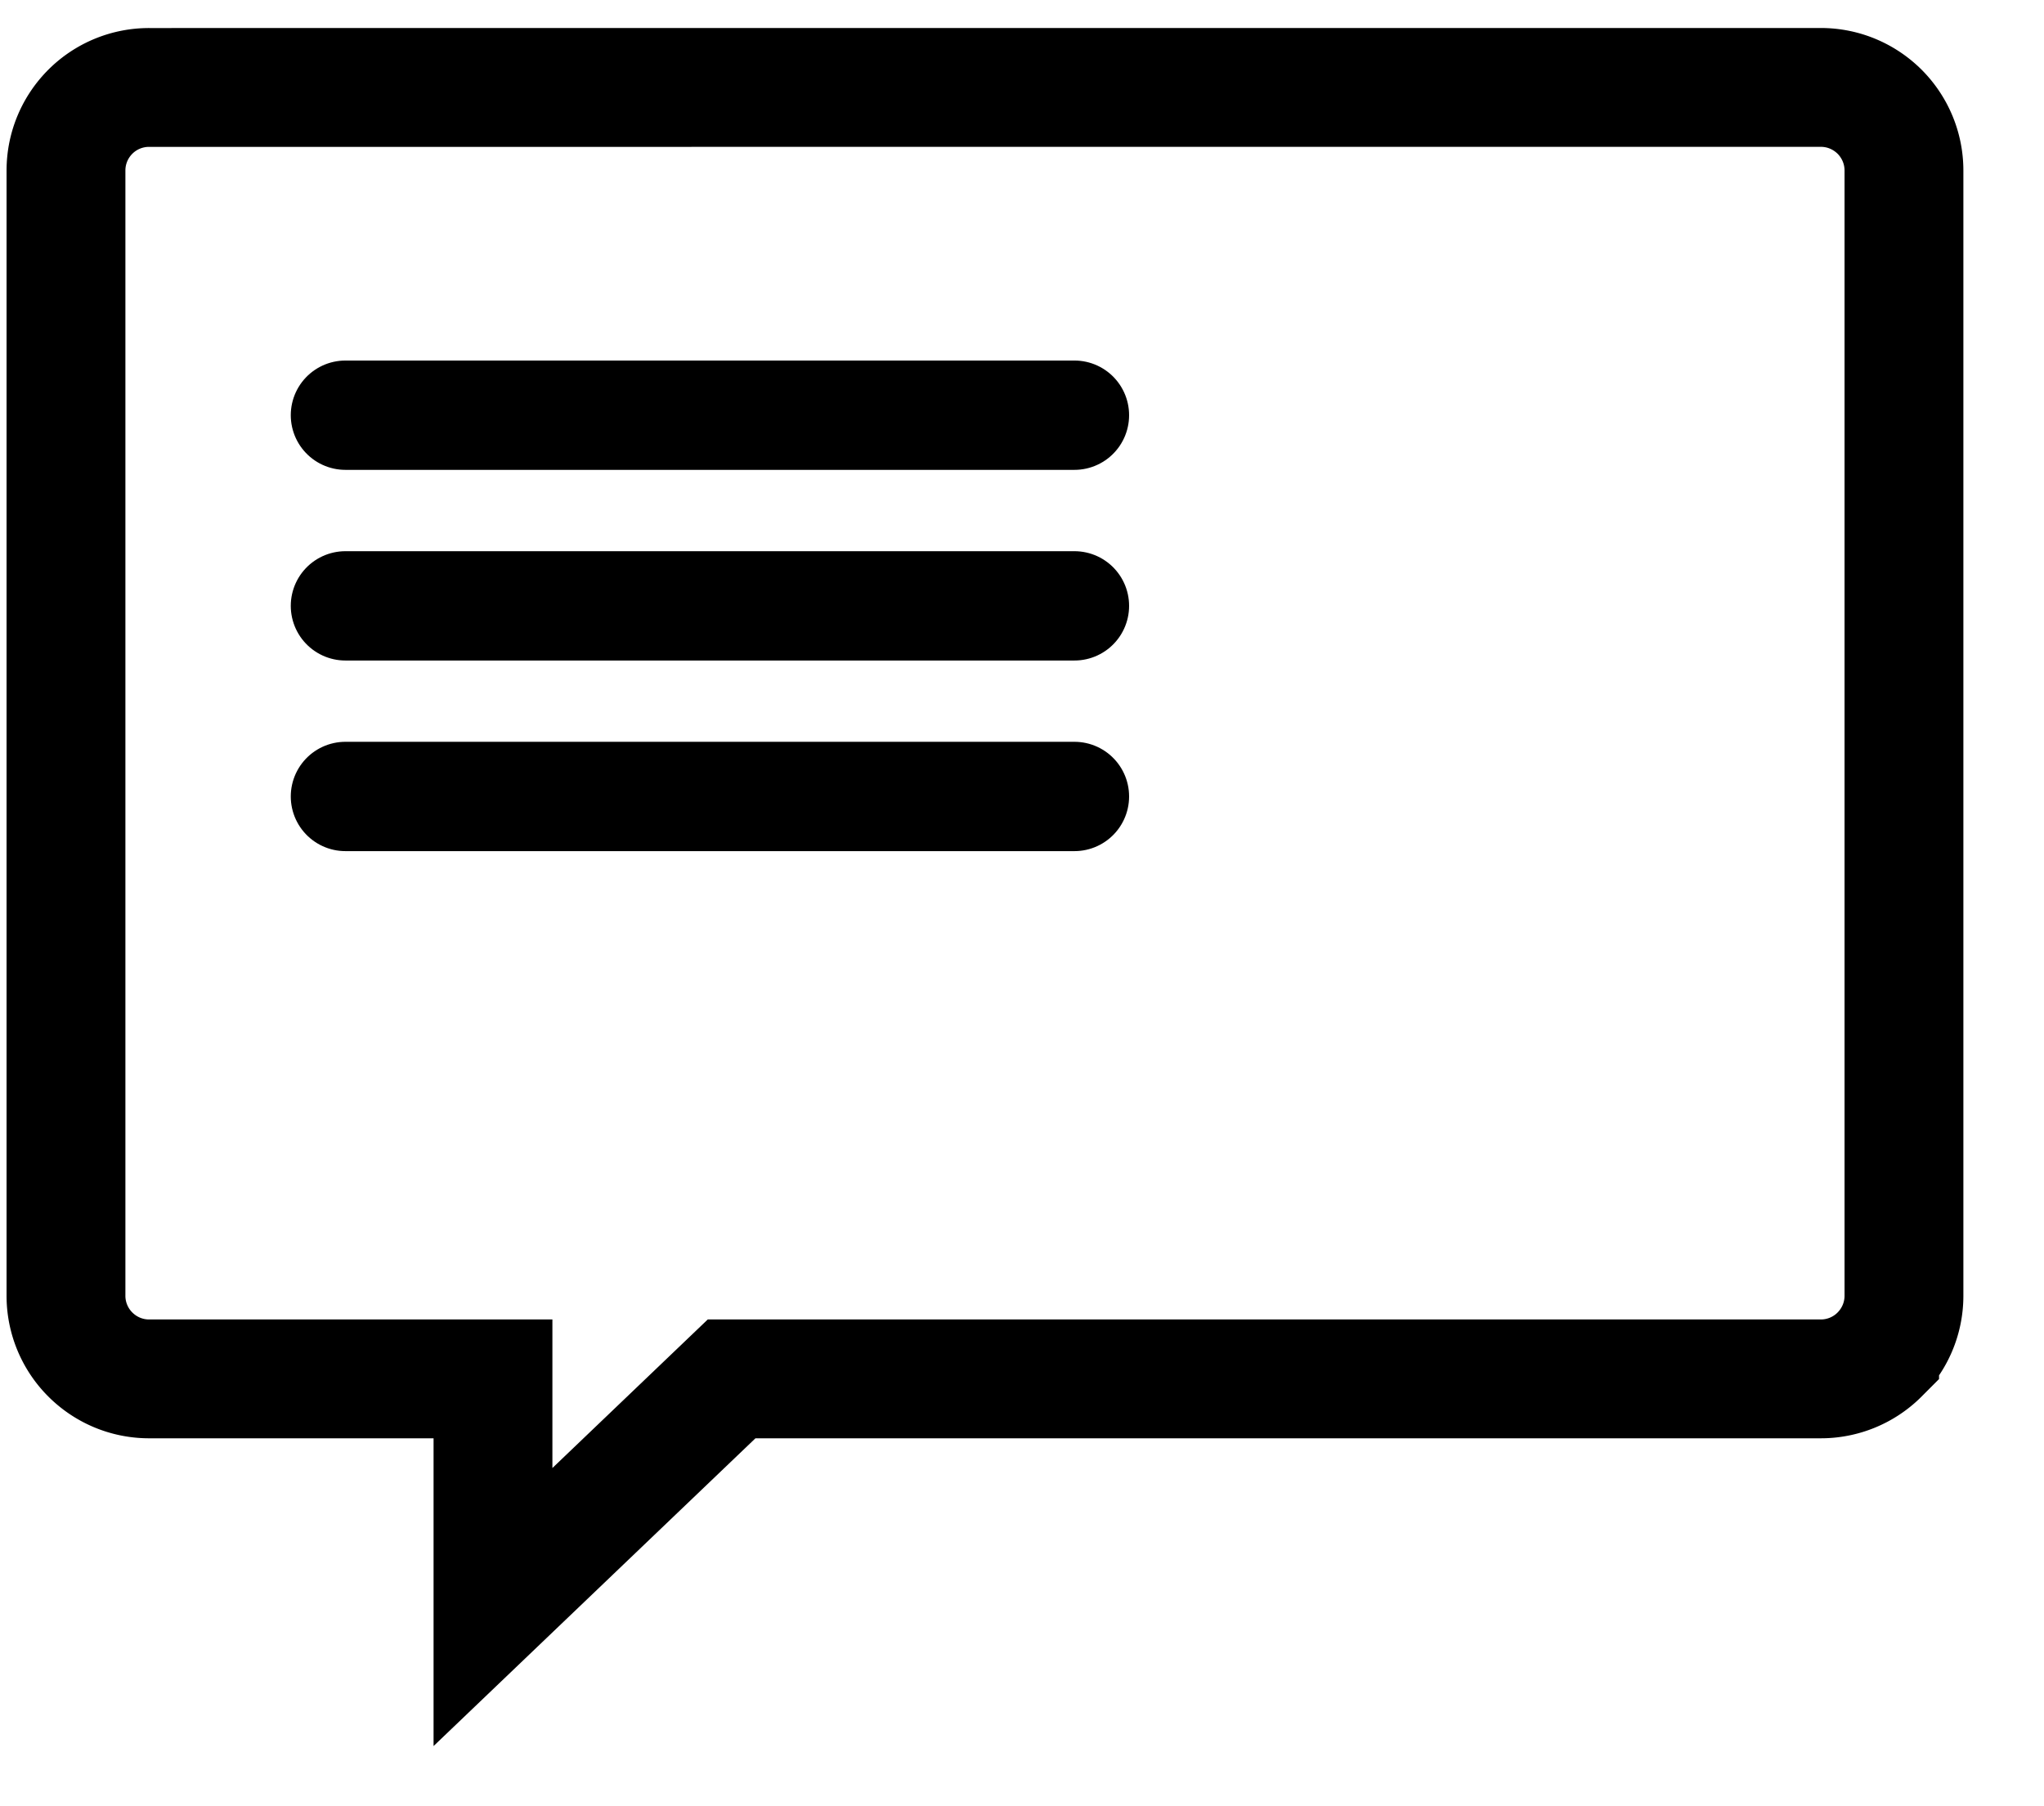 <svg viewBox="0 0 43 38" id="reviews-icon" xmlns="http://www.w3.org/2000/svg"><g stroke="#000" fill="none" fill-rule="evenodd"><path d="M38.304 1.839c.483 0 .92.196 1.238.512.316.317.512.755.512 1.238h0v23.67c0 .483-.196.92-.512 1.237a1.745 1.745 0 01-1.238.513h0-22.913l-5.02 4.8v-4.8H3.138c-.484 0-.921-.196-1.238-.513a1.745 1.745 0 01-.512-1.237h0V3.589c0-.483.195-.92.512-1.238A1.745 1.745 0 013.14 1.84h0z" stroke-width="2.5"></path><path stroke-width="2.3" stroke-linecap="round" stroke-linejoin="round" d="M7.267 8.735h15.336M7.267 12.746h15.336M7.267 16.756h15.336"></path></g></svg>